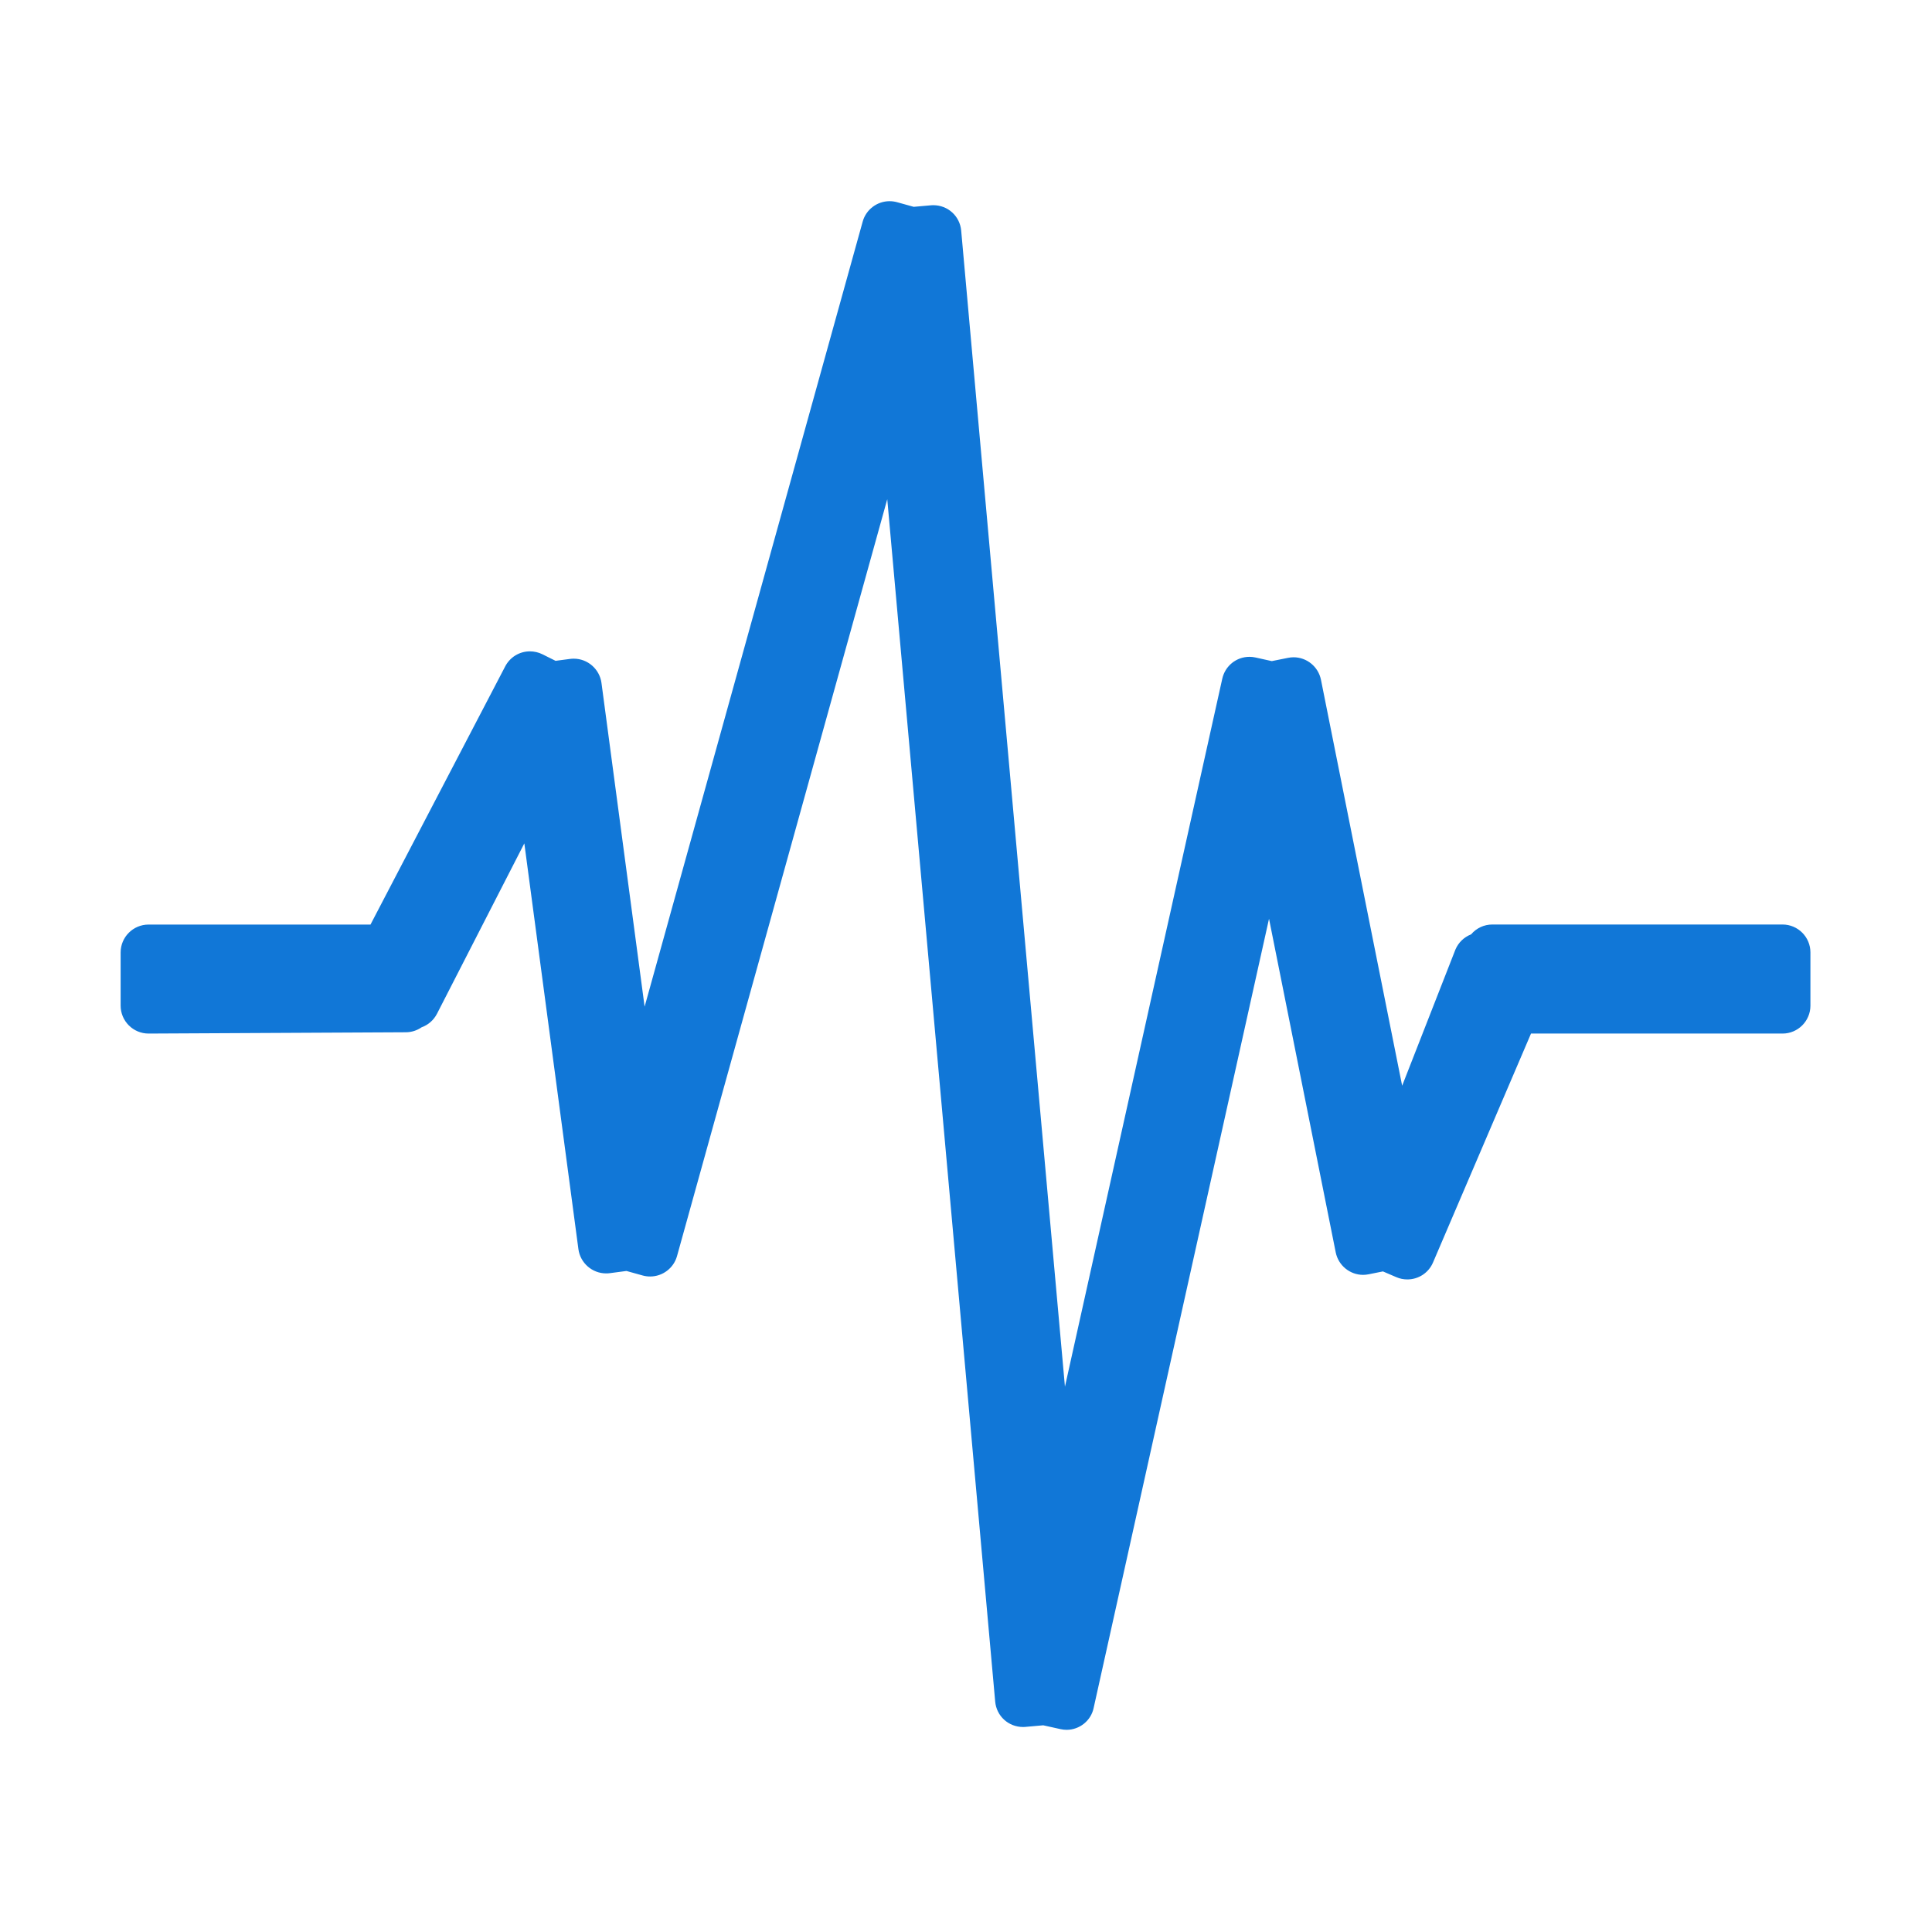 ﻿<?xml version='1.0' encoding='UTF-8'?>
<svg viewBox="-2 -3.335 32 32" xmlns="http://www.w3.org/2000/svg" xmlns:xlink="http://www.w3.org/1999/xlink">
  <g id="Layer_1" transform="translate(-0.935, -2.05)">
    <g transform="matrix(0.934, 0, 0, 0.934, 0, 0)">
      <g transform="matrix(1, 0, 0, 1, 0, 0)">
        <g id="icon">
          <path d="M17.775, 29.3C17.739, 29.3 17.702, 29.296 17.667, 29.288L17.36, 29.22L17.034, 29.249L17.003, 29.25C16.743, 29.25 16.531, 29.056 16.508, 28.799L14.594, 7.477L10.866, 20.898C10.807, 21.112 10.611, 21.261 10.389, 21.261C10.344, 21.261 10.299, 21.255 10.256, 21.243L9.969, 21.163L9.674, 21.202C9.652, 21.205 9.63, 21.206 9.608, 21.206C9.361, 21.206 9.15, 21.021 9.117, 20.776L8.158, 13.58L6.609, 16.602C6.551, 16.714 6.455, 16.799 6.336, 16.842C6.253, 16.899 6.158, 16.929 6.059, 16.93L1.495, 16.953C1.221, 16.953 0.999, 16.731 0.999, 16.458L0.999, 15.515C0.999, 15.242 1.221, 15.02 1.494, 15.02L5.43, 15.02L7.815, 10.449C7.9, 10.28 8.069, 10.175 8.258, 10.175C8.334, 10.175 8.411, 10.193 8.479, 10.227L8.712, 10.343L8.97, 10.309C8.992, 10.306 9.014, 10.305 9.035, 10.305C9.282, 10.305 9.493, 10.49 9.526, 10.735L10.291, 16.476L14.158, 2.555C14.217, 2.341 14.413, 2.192 14.635, 2.192C14.68, 2.192 14.725, 2.198 14.768, 2.21L15.063, 2.292L15.379, 2.264L15.41, 2.263C15.67, 2.263 15.882, 2.457 15.905, 2.714L17.745, 23.215L20.535, 10.66C20.586, 10.432 20.785, 10.272 21.018, 10.272C21.054, 10.272 21.09, 10.276 21.125, 10.284L21.413, 10.348L21.702, 10.29C21.733, 10.284 21.766, 10.28 21.799, 10.28C22.034, 10.28 22.238, 10.447 22.285, 10.678L23.725, 17.878L24.67, 15.462C24.723, 15.338 24.823, 15.242 24.947, 15.194C25.043, 15.082 25.178, 15.019 25.325, 15.019L30.47, 15.019C30.743, 15.019 30.965, 15.241 30.965, 15.514L30.965, 16.458C30.965, 16.731 30.743, 16.953 30.47, 16.953L26.01, 16.953L24.272, 21.013C24.194, 21.196 24.015, 21.313 23.817, 21.313C23.75, 21.313 23.684, 21.3 23.622, 21.273L23.384, 21.171L23.13, 21.222C23.098, 21.228 23.065, 21.232 23.033, 21.232C22.798, 21.232 22.594, 21.065 22.547, 20.834L21.364, 14.917L18.254, 28.912C18.208, 29.137 18.005, 29.3 17.775, 29.3z" fill="#1177D7" fill-opacity="1" class="Blue" fill-rule="evenodd" />
        </g>
      </g>
    </g>
  </g>
</svg>